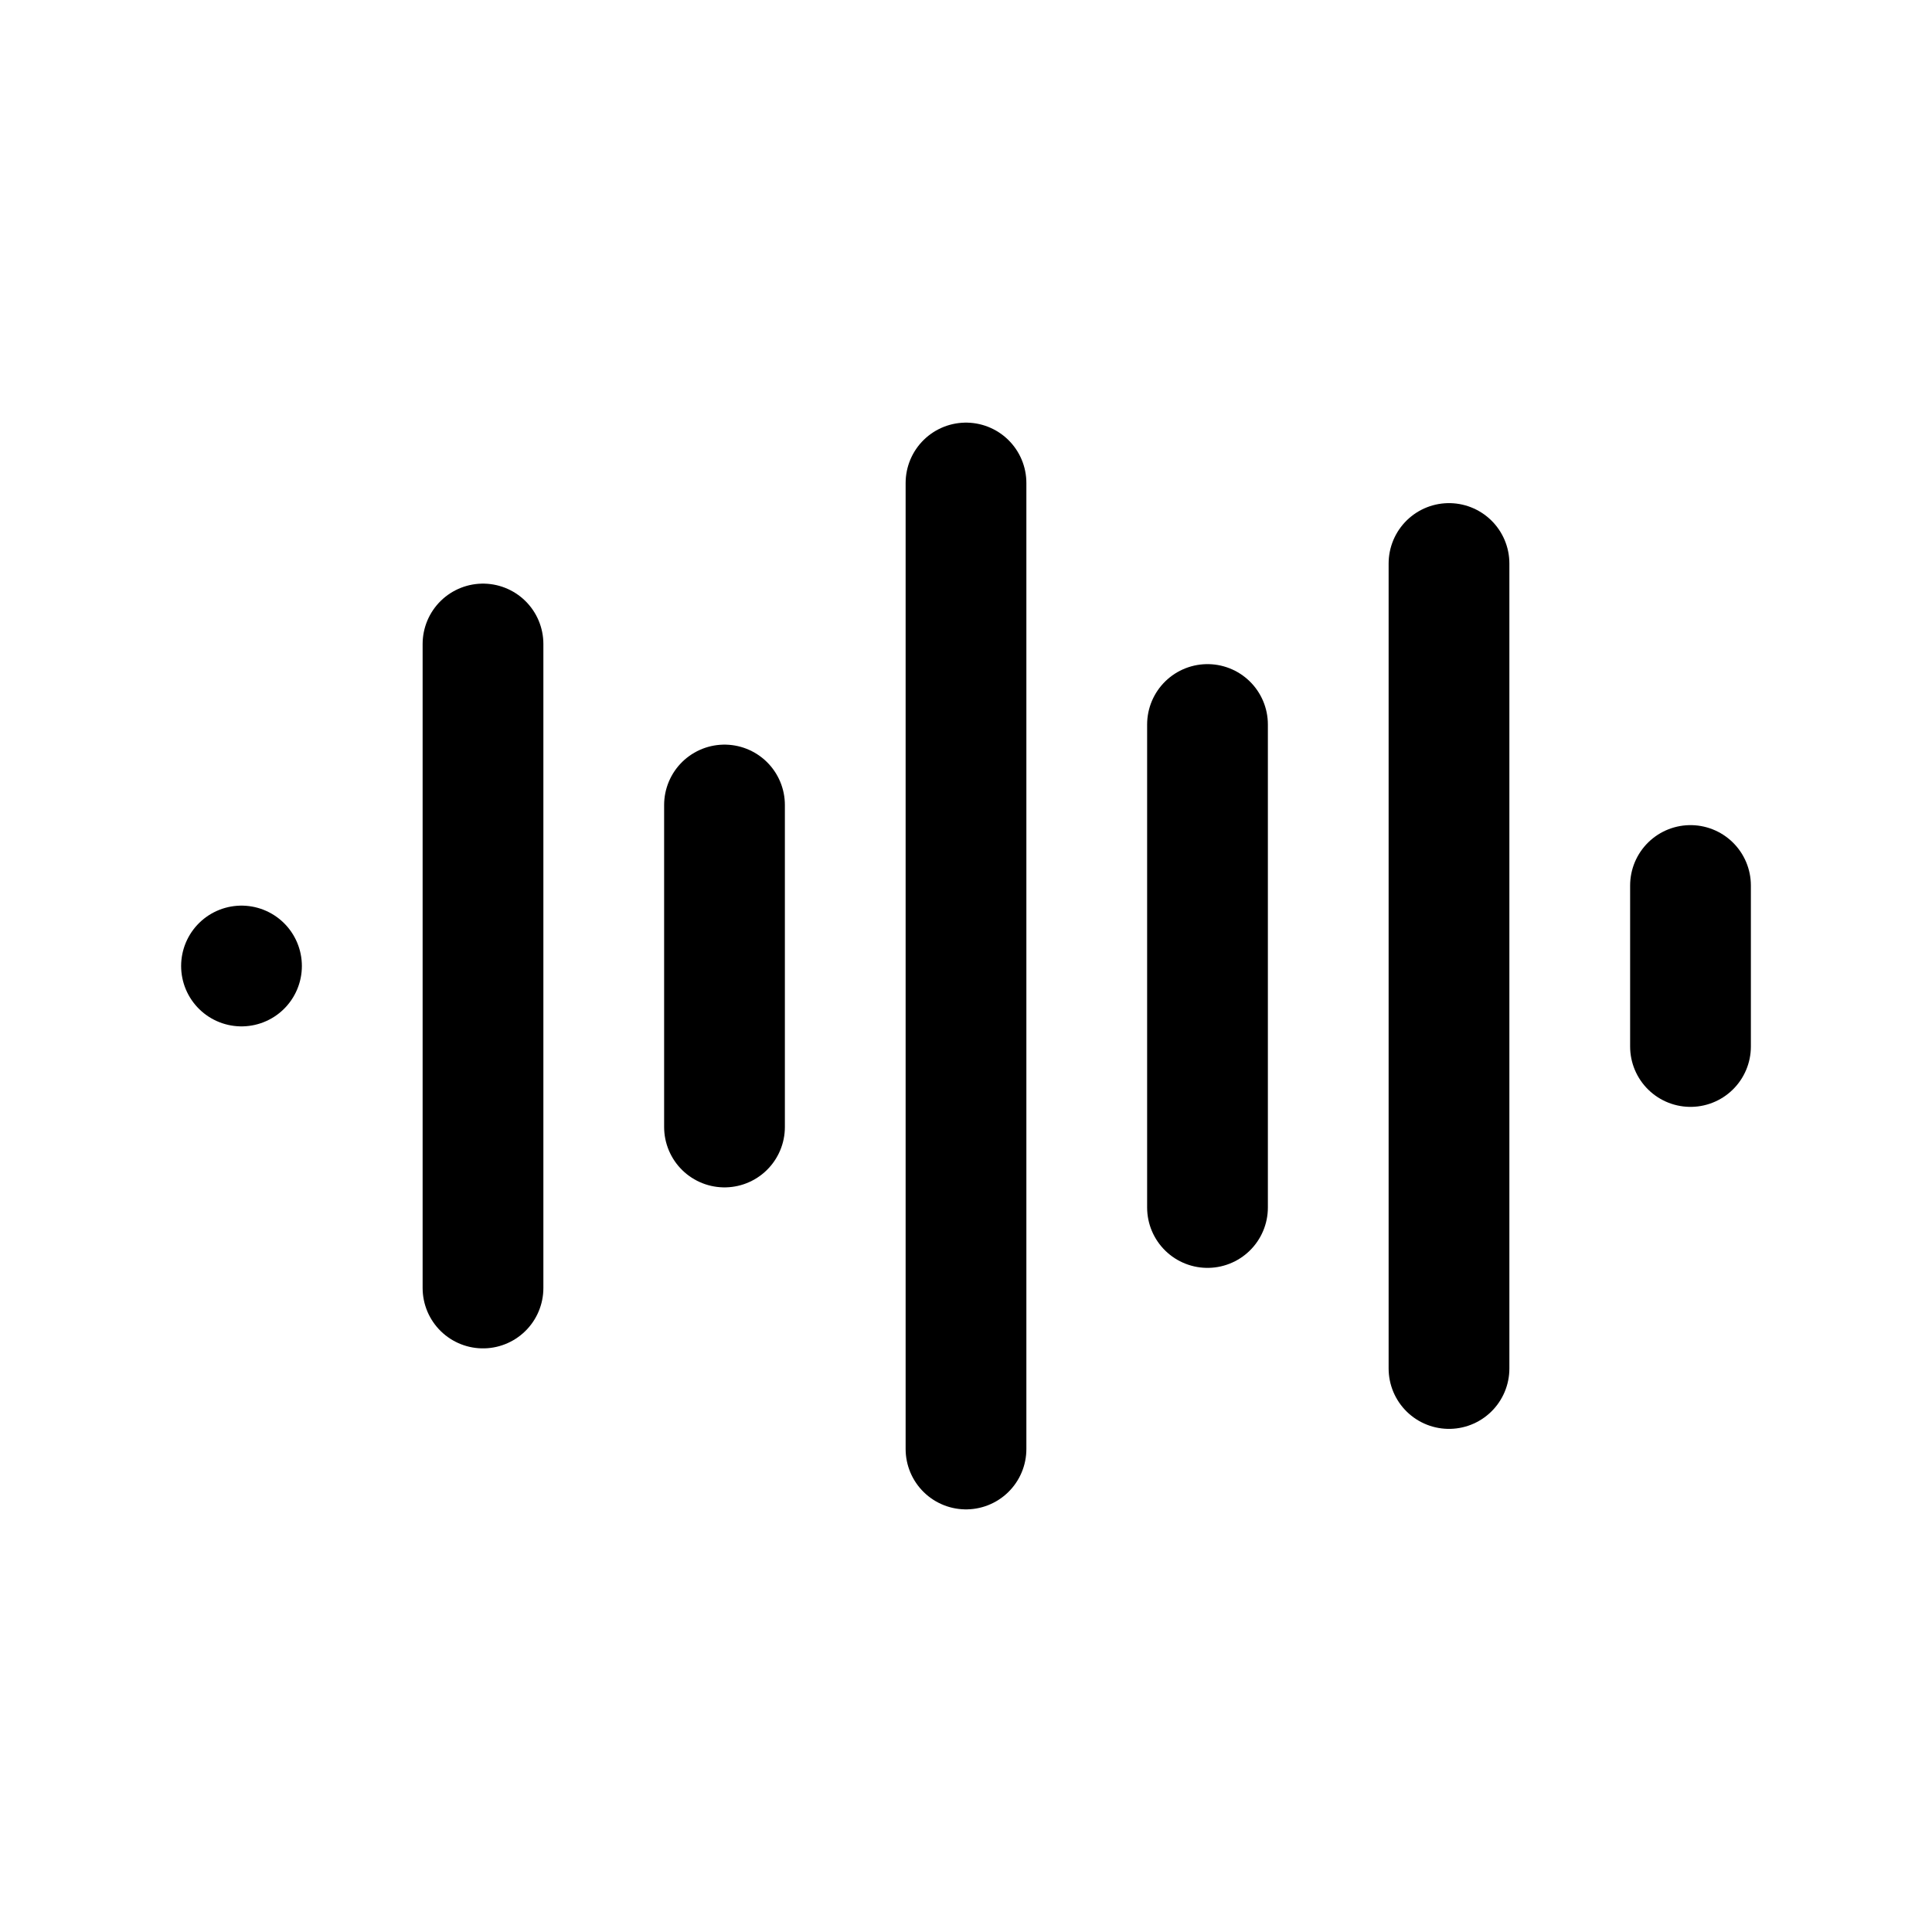 <svg width="24" height="24" viewBox="0 0 24 24" fill="none" xmlns="http://www.w3.org/2000/svg">
  <path d="M3 12v0M6 8v8M9 10v4M12 6v12M15 9v6M18 7v10M21 11v2" stroke="currentColor" stroke-width="1.5" stroke-linecap="round" stroke-linejoin="round"/>
</svg>